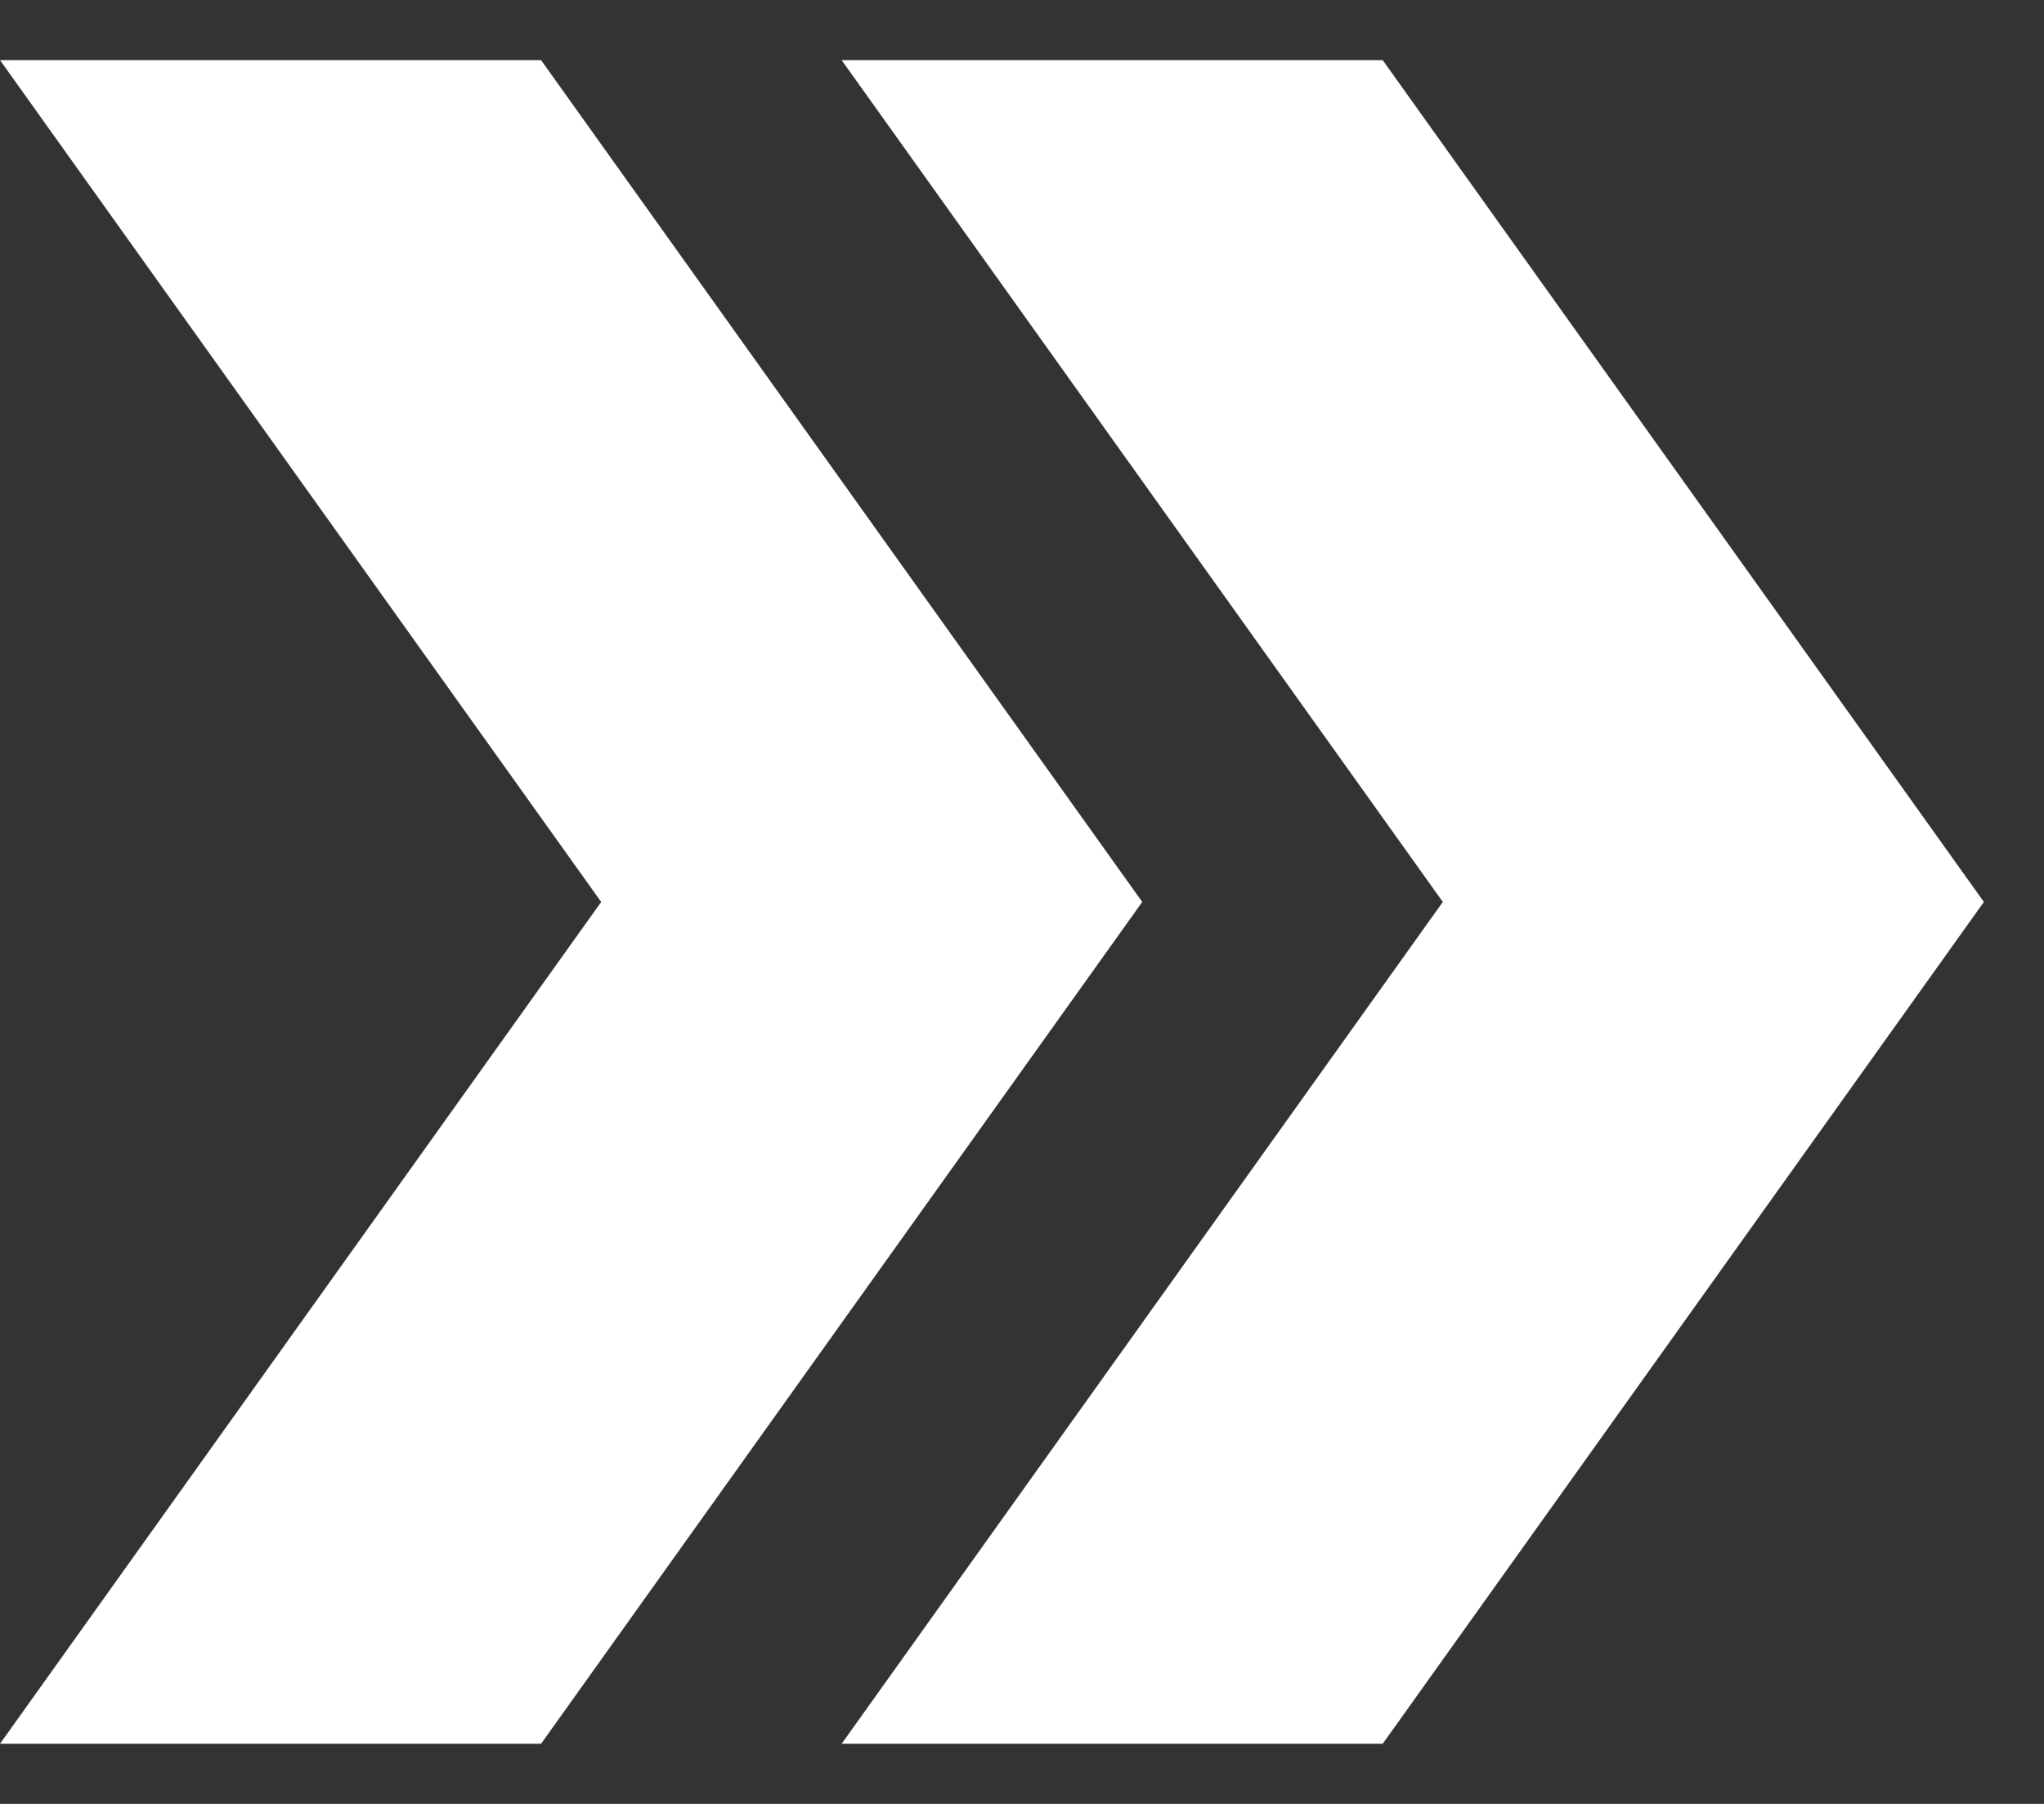 <svg width="17" height="15" viewBox="0 0 17 15" fill="none" xmlns="http://www.w3.org/2000/svg">
<rect x="0" y="0" width="17" height="15" fill="#333333" stroke="none"/>
<g id="Group">
<g id="Group_2">
<path id="Vector" d="M11.5 0.5H7L12 7.5L7 14.5H11.5L16.5 7.5L11.5 0.5Z" fill="white"/>
<path id="Vector_2" d="M4.5 0.5H0L5 7.5L0 14.5H4.5L9.5 7.5L4.5 0.5Z" fill="white"/>
</g>
</g>
</svg>

